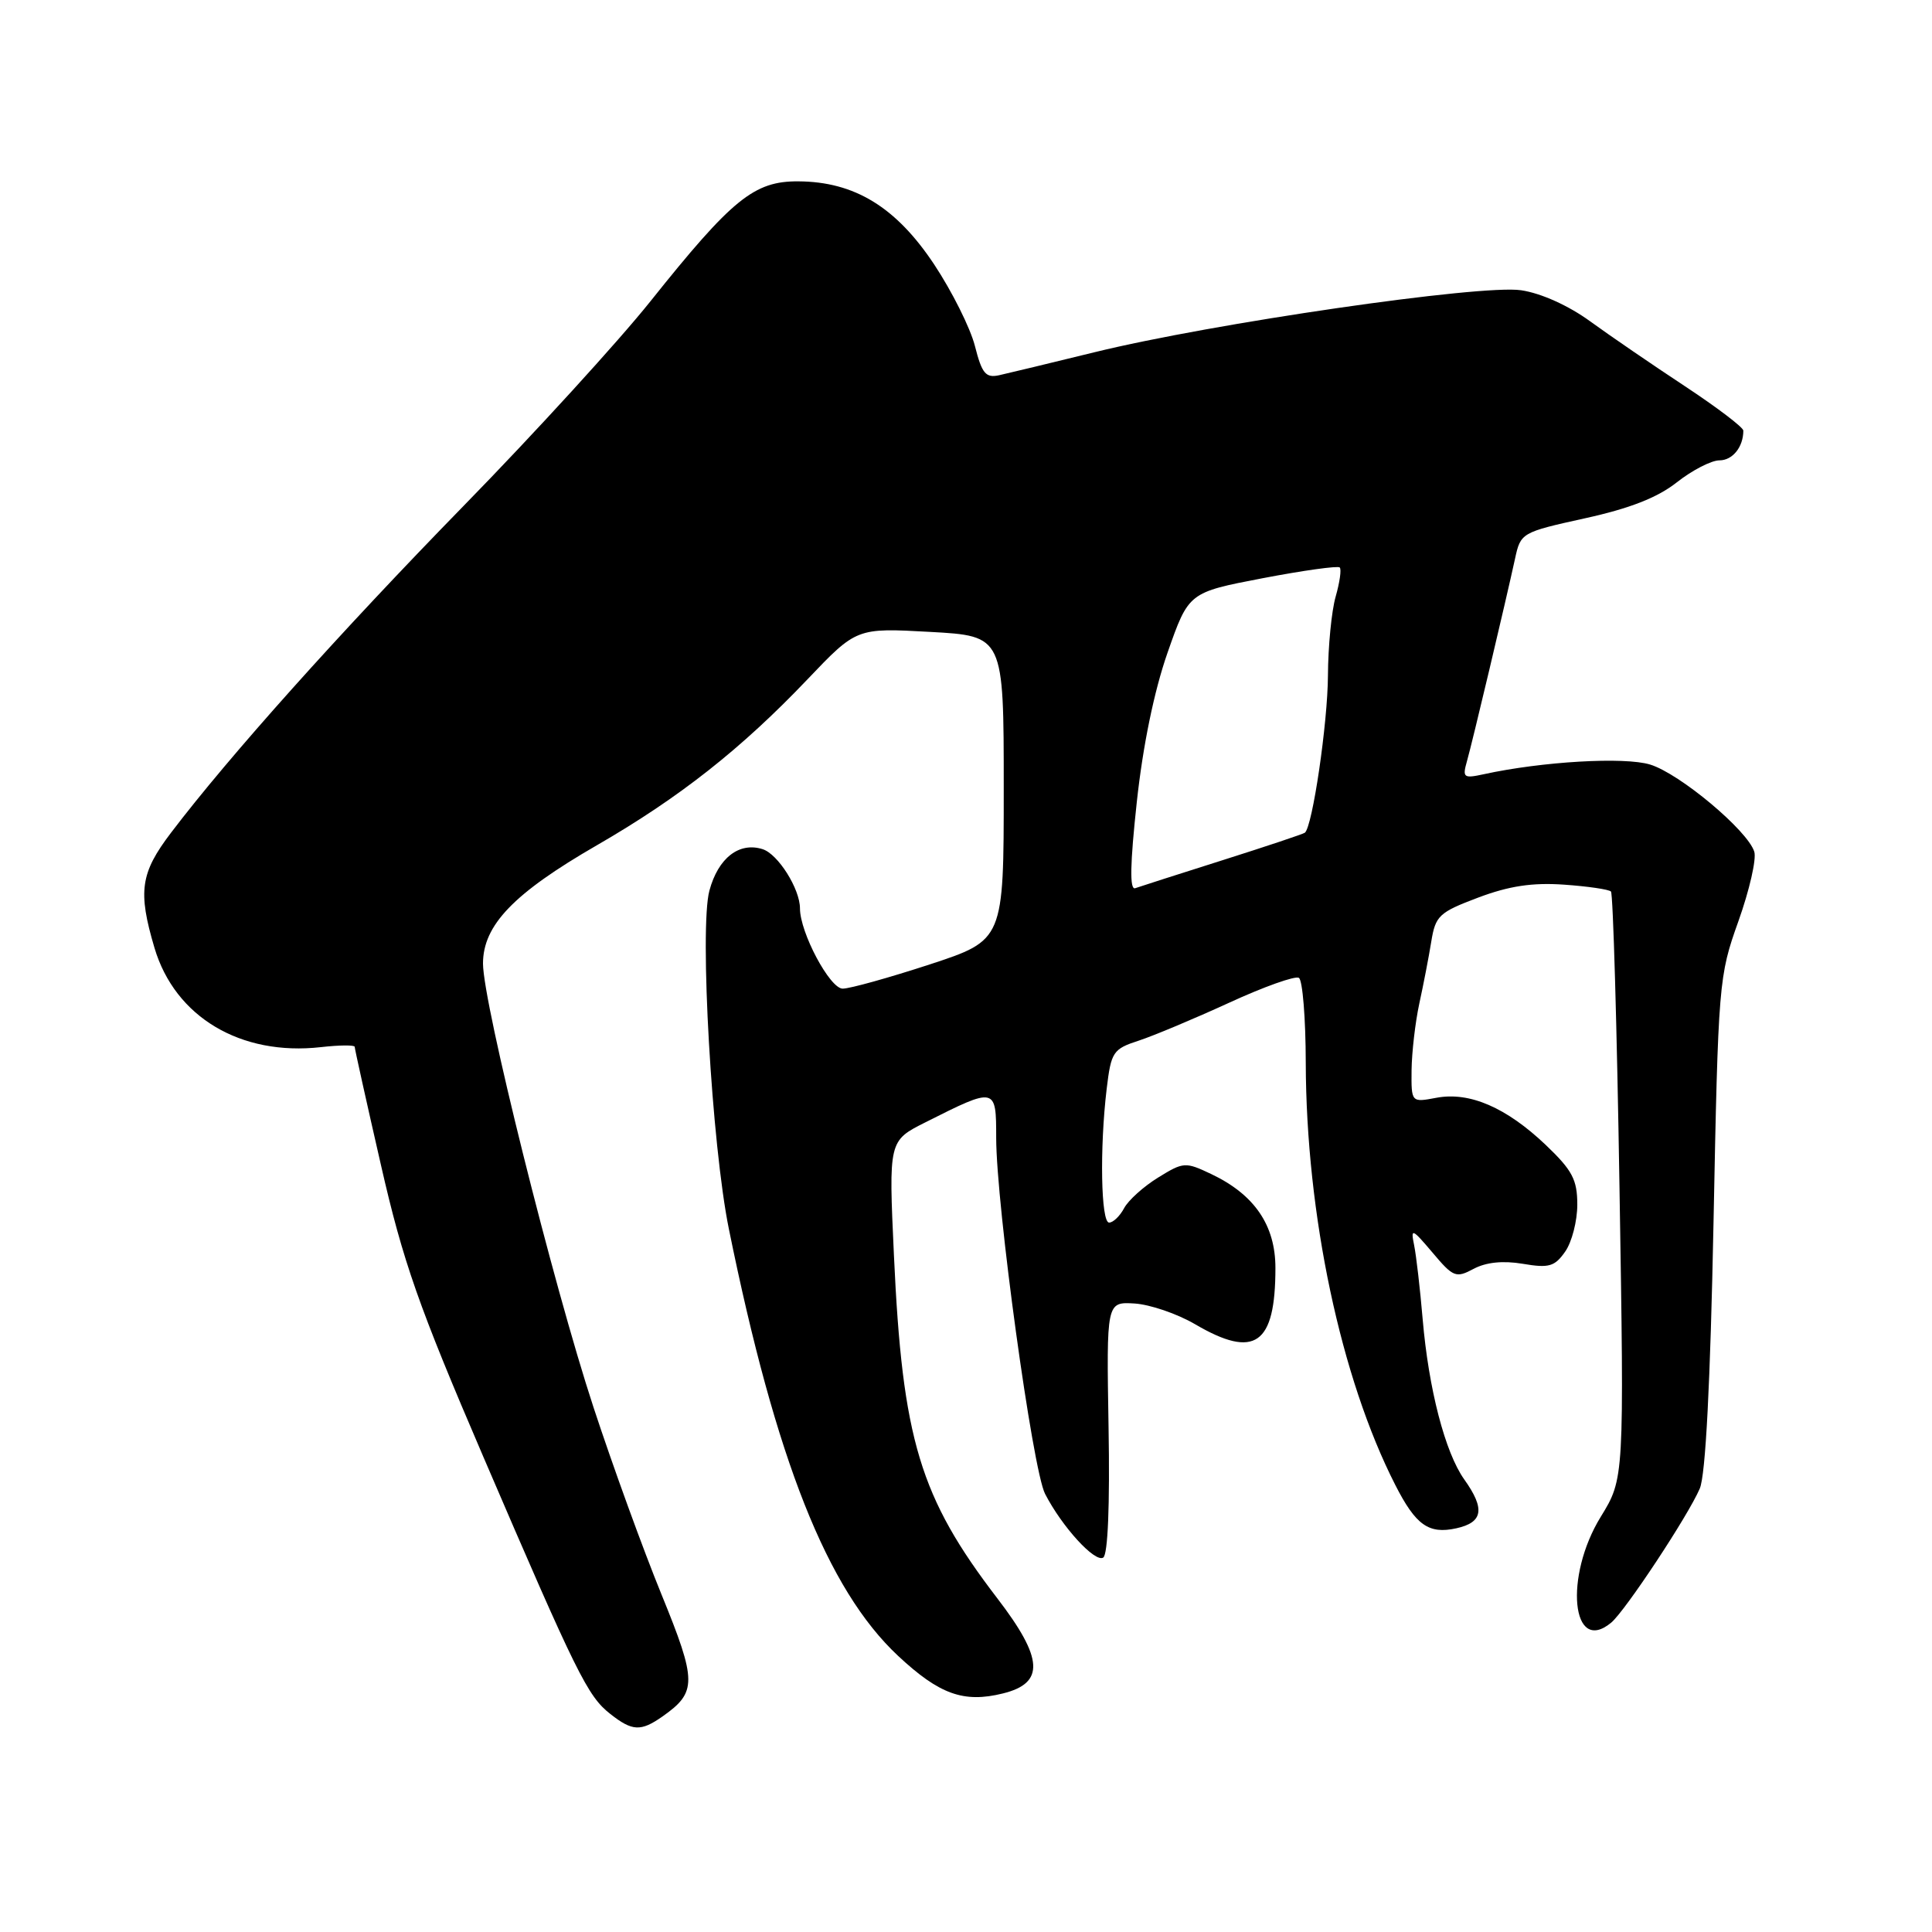 <?xml version="1.0" encoding="UTF-8" standalone="no"?>
<!DOCTYPE svg PUBLIC "-//W3C//DTD SVG 1.1//EN" "http://www.w3.org/Graphics/SVG/1.1/DTD/svg11.dtd" >
<svg xmlns="http://www.w3.org/2000/svg" xmlns:xlink="http://www.w3.org/1999/xlink" version="1.1" viewBox="0 0 256 256">
 <g >
 <path fill="currentColor"
d=" M 87.77 227.45 C 92.37 224.22 92.36 222.81 87.65 211.27 C 85.23 205.35 81.18 194.20 78.65 186.50 C 73.27 170.12 64.00 132.91 64.00 127.68 C 64.00 122.59 68.07 118.36 79.09 112.00 C 89.99 105.71 98.22 99.23 107.00 90.01 C 113.50 83.19 113.50 83.19 123.25 83.73 C 133.00 84.27 133.00 84.27 133.00 104.42 C 133.00 124.57 133.00 124.57 123.20 127.79 C 117.81 129.55 112.62 131.00 111.66 131.00 C 109.96 131.00 106.00 123.57 106.00 120.37 C 106.00 117.78 103.09 113.16 101.05 112.52 C 97.94 111.53 95.16 113.69 94.00 118.01 C 92.66 122.98 94.31 151.70 96.58 162.85 C 102.80 193.45 109.61 210.62 118.99 219.40 C 124.47 224.52 127.69 225.68 132.89 224.39 C 138.45 223.02 138.27 219.77 132.16 211.80 C 121.88 198.39 119.57 190.75 118.45 166.33 C 117.75 151.16 117.75 151.16 122.63 148.71 C 131.96 144.01 132.00 144.02 132.00 150.76 C 132.00 159.63 136.82 194.75 138.48 197.95 C 140.73 202.32 145.08 207.07 146.18 206.39 C 146.80 206.01 147.07 199.45 146.89 189.14 C 146.61 172.50 146.61 172.50 150.33 172.72 C 152.38 172.85 155.99 174.08 158.36 175.47 C 166.28 180.11 169.00 178.20 169.00 168.01 C 169.00 162.35 166.22 158.28 160.48 155.56 C 157.07 153.94 156.81 153.96 153.46 156.03 C 151.54 157.21 149.51 159.04 148.95 160.09 C 148.39 161.14 147.50 162.00 146.96 162.00 C 145.88 162.00 145.70 152.16 146.64 144.28 C 147.23 139.37 147.48 139.00 150.89 137.89 C 152.87 137.24 158.26 134.98 162.86 132.87 C 167.46 130.75 171.63 129.27 172.11 129.57 C 172.60 129.87 173.01 134.93 173.02 140.81 C 173.07 160.94 177.66 182.61 184.89 196.78 C 187.60 202.10 189.31 203.31 192.96 202.51 C 196.52 201.73 196.81 199.94 194.02 196.03 C 191.48 192.46 189.30 184.04 188.51 174.79 C 188.17 170.78 187.66 166.38 187.38 165.00 C 186.91 162.69 187.09 162.76 189.82 165.98 C 192.56 169.24 192.92 169.38 195.26 168.13 C 196.91 167.25 199.14 167.02 201.78 167.46 C 205.24 168.05 206.01 167.83 207.39 165.85 C 208.28 164.59 209.00 161.79 209.00 159.62 C 209.00 156.31 208.34 155.07 204.83 151.72 C 199.59 146.74 194.73 144.64 190.34 145.46 C 187.00 146.09 187.00 146.09 187.04 141.80 C 187.07 139.43 187.53 135.47 188.06 133.00 C 188.60 130.53 189.32 126.82 189.65 124.77 C 190.21 121.33 190.68 120.89 195.88 118.93 C 199.97 117.39 203.06 116.93 207.23 117.22 C 210.38 117.44 213.18 117.85 213.46 118.13 C 213.74 118.41 214.25 136.02 214.59 157.28 C 215.22 195.92 215.22 195.92 212.11 200.98 C 207.23 208.91 208.25 219.35 213.49 215.01 C 215.35 213.46 223.68 200.86 225.23 197.24 C 226.00 195.45 226.63 183.25 227.05 162.00 C 227.68 130.13 227.74 129.36 230.35 122.06 C 231.81 117.96 232.76 113.82 232.45 112.85 C 231.56 110.03 222.57 102.51 218.66 101.31 C 215.25 100.26 204.33 100.90 196.60 102.59 C 193.93 103.17 193.76 103.04 194.38 100.86 C 195.10 98.34 199.49 79.81 200.75 74.03 C 201.49 70.60 201.61 70.53 210.00 68.68 C 215.93 67.38 219.62 65.94 222.19 63.91 C 224.22 62.31 226.76 61.00 227.83 61.00 C 229.58 61.00 231.00 59.23 231.00 57.06 C 231.00 56.63 227.51 53.98 223.25 51.17 C 218.99 48.36 213.35 44.50 210.72 42.59 C 207.86 40.50 204.20 38.85 201.56 38.46 C 196.27 37.66 160.62 42.84 145.00 46.68 C 139.22 48.10 133.55 49.46 132.39 49.72 C 130.61 50.11 130.11 49.50 129.18 45.84 C 128.57 43.45 126.14 38.60 123.79 35.05 C 118.74 27.44 113.23 24.07 105.78 24.03 C 99.93 23.99 97.03 26.34 86.18 39.93 C 81.98 45.19 70.86 57.38 61.46 67.00 C 44.97 83.89 30.31 100.27 22.67 110.33 C 18.60 115.68 18.25 118.11 20.47 125.60 C 23.19 134.76 31.89 139.95 42.53 138.75 C 44.99 138.47 47.00 138.46 47.00 138.71 C 47.00 138.97 48.56 146.00 50.47 154.34 C 53.40 167.19 55.47 173.08 64.03 193.00 C 76.46 221.92 77.85 224.74 80.87 227.11 C 83.78 229.40 84.90 229.46 87.77 227.45 Z  M 150.63 106.29 C 151.44 98.80 152.93 91.57 154.70 86.50 C 157.50 78.50 157.50 78.50 167.29 76.62 C 172.67 75.59 177.28 74.95 177.52 75.19 C 177.77 75.43 177.52 77.17 176.98 79.06 C 176.44 80.94 175.98 85.64 175.96 89.49 C 175.93 95.81 173.91 109.55 172.90 110.34 C 172.68 110.51 167.78 112.15 162.00 113.98 C 156.22 115.81 151.02 117.48 150.42 117.69 C 149.67 117.96 149.74 114.52 150.63 106.29 Z "/>
</g>
</svg>